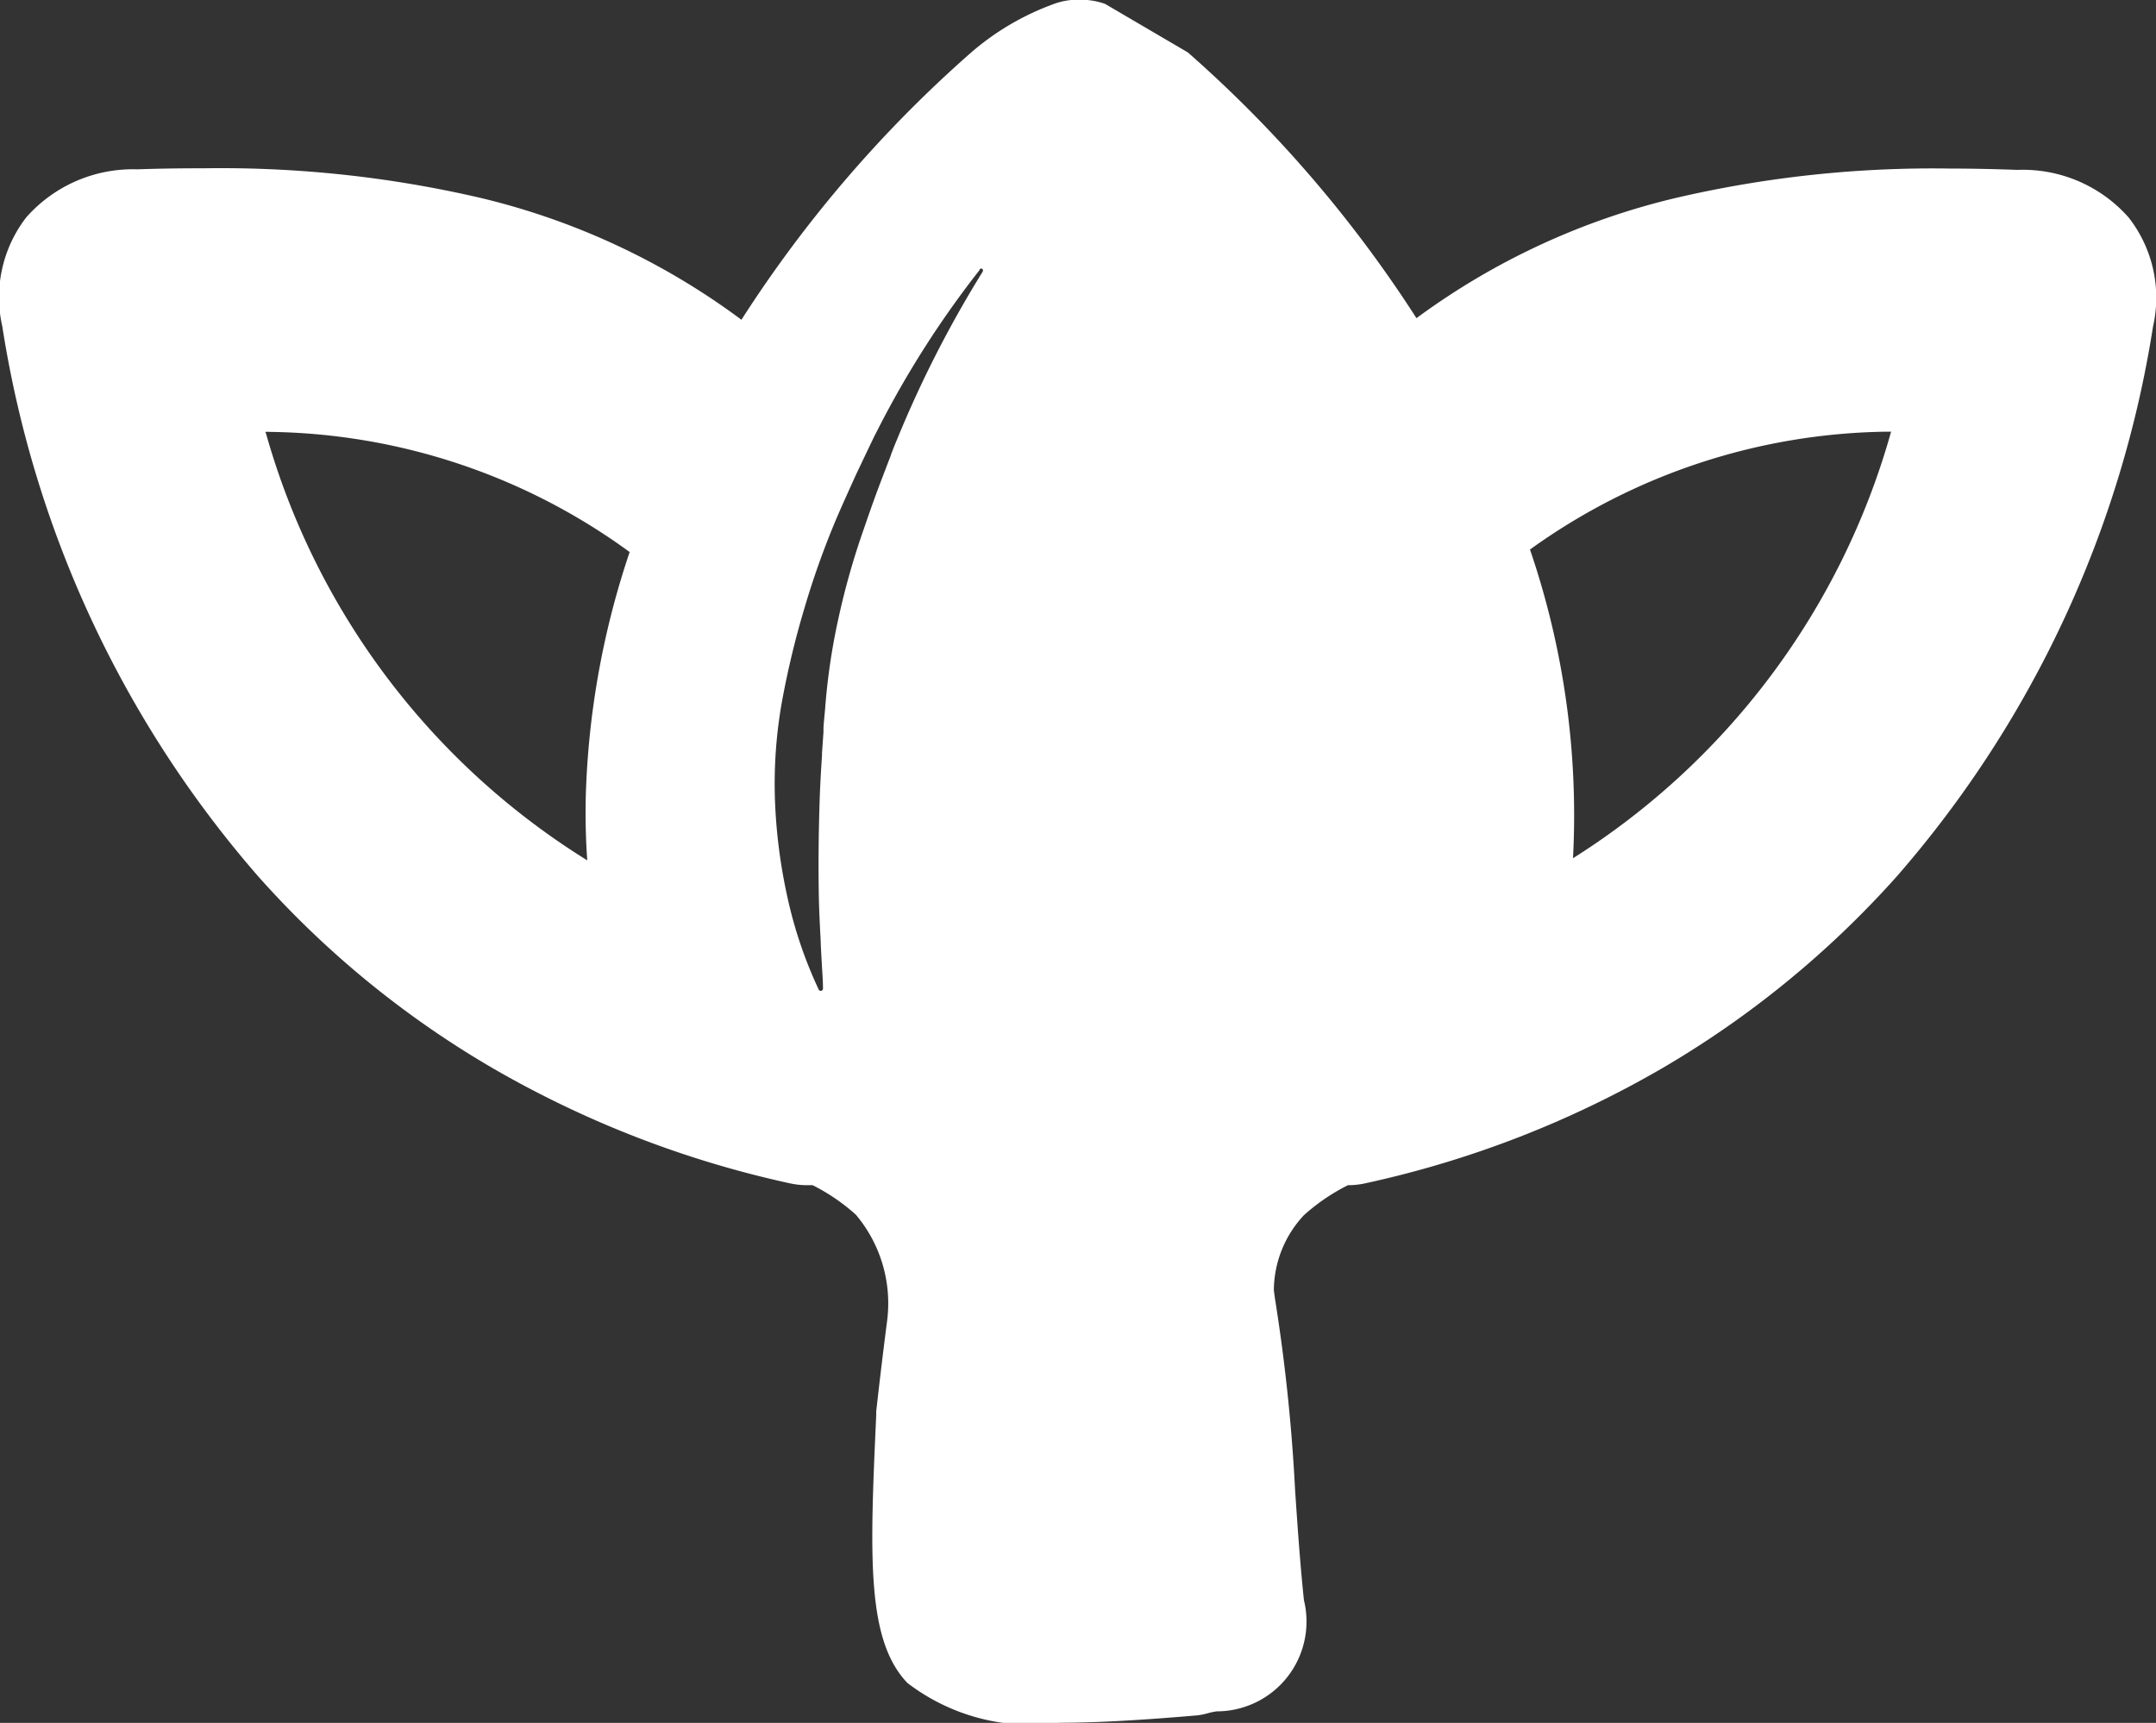 <svg xmlns="http://www.w3.org/2000/svg" viewBox="0 0 30.824 24.633"><rect x="0" y="0" width="30.824" height="24.633" fill="#333333" stroke="none"/><defs><style>.cls-1{fill:#fff}</style></defs><g id="Group_154" data-name="Group 154" transform="translate(-10 -331.185)"><g id="Group_97" data-name="Group 97" transform="translate(9.984 331.1)"><path id="Union_16" d="M1444.989,996.962c-.591-.618-.536-1.826-.446-3.827v-.015a.14.14,0,0,1,0-.022.1.1,0,0,0,0-.016c.061-.549.107-.911.14-1.174l.018-.14a1.966,1.966,0,0,0-.448-1.5,2.812,2.812,0,0,0-.619-.423h-.067a1.13,1.13,0,0,1-.256-.026,14.727,14.727,0,0,1-4.258-1.651,13.711,13.711,0,0,1-3.349-2.742,15.637,15.637,0,0,1-3.655-7.859,1.87,1.87,0,0,1,.343-1.56,2.033,2.033,0,0,1,1.59-.686c.338-.012.648-.015.953-.015a16.4,16.4,0,0,1,3.945.422,10.215,10.215,0,0,1,3.707,1.722l.029.022a18.052,18.052,0,0,1,3.286-3.823,3.774,3.774,0,0,1,1.183-.693.978.978,0,0,1,.343-.06h.045a1.04,1.04,0,0,1,.343.06l1.182.693a17.99,17.99,0,0,1,3.269,3.8,10.217,10.217,0,0,1,3.7-1.717,16.2,16.2,0,0,1,3.94-.422c.305,0,.615.007.953.019a2.015,2.015,0,0,1,1.59.682,1.862,1.862,0,0,1,.347,1.56,15.634,15.634,0,0,1-3.659,7.855,13.877,13.877,0,0,1-3.349,2.742,14.631,14.631,0,0,1-4.257,1.651,1.115,1.115,0,0,1-.244.026,2.844,2.844,0,0,0-.63.429,1.585,1.585,0,0,0-.43,1.07l.006.049c.006.046.013.093.021.143a25.673,25.673,0,0,1,.277,2.674c.035.513.071,1.043.126,1.568a1.284,1.284,0,0,1-1.247,1.59,1.035,1.035,0,0,0-.131.028.949.949,0,0,1-.144.029c-.833.072-1.46.106-1.974.106A2.9,2.9,0,0,1,1444.989,996.962Zm1.031-20.2a13.91,13.91,0,0,0-1.465,2.3c-.038.072-.073.147-.108.219l-.043.09-.147.309c-.077.17-.179.394-.279.625a12.006,12.006,0,0,0-.464,1.3,12.483,12.483,0,0,0-.324,1.357,6.7,6.7,0,0,0-.094,1.393,7.743,7.743,0,0,0,.18,1.383,6.215,6.215,0,0,0,.445,1.31.031.031,0,0,0,.031.019.032.032,0,0,0,.03-.033c0-.116-.01-.232-.016-.344s-.014-.228-.017-.338c-.011-.214-.023-.443-.027-.671-.008-.532,0-.94.012-1.327.007-.21.019-.429.034-.655l0-.019v-.012c.007-.1.014-.2.021-.3l0-.039c0-.043.005-.086.008-.127l.015-.162a9.158,9.158,0,0,1,.193-1.308,10.753,10.753,0,0,1,.365-1.281c.068-.2.142-.41.226-.633l.121-.317c.013-.031.024-.061.036-.092l0-.005c.026-.068.055-.145.086-.216a16.1,16.1,0,0,1,1.224-2.4.037.037,0,0,0,0-.041.036.036,0,0,0-.022-.008A.028.028,0,0,0,1446.019,976.766Zm-10.2,2.339a10.551,10.551,0,0,0,4.592,6.1c-.02-.277-.029-.584-.021-.921a11.986,11.986,0,0,1,.627-3.487l-.056-.041a8.914,8.914,0,0,0-5.082-1.677.493.493,0,0,0-.071,0Zm18.689,6.067a10.578,10.578,0,0,0,4.534-6.062c0-.012.008-.023.012-.034-.023,0-.045,0-.072,0a8.913,8.913,0,0,0-5.082,1.677l-.011.008A11.744,11.744,0,0,1,1454.505,985.171Z" class="cls-1" data-name="Union 16" transform="translate(-1432 -972.815)"/><path id="Path_213" d="M520.2,447.9" class="cls-1" data-name="Path 213" transform="translate(-500.586 -431.122)"/></g></g></svg>